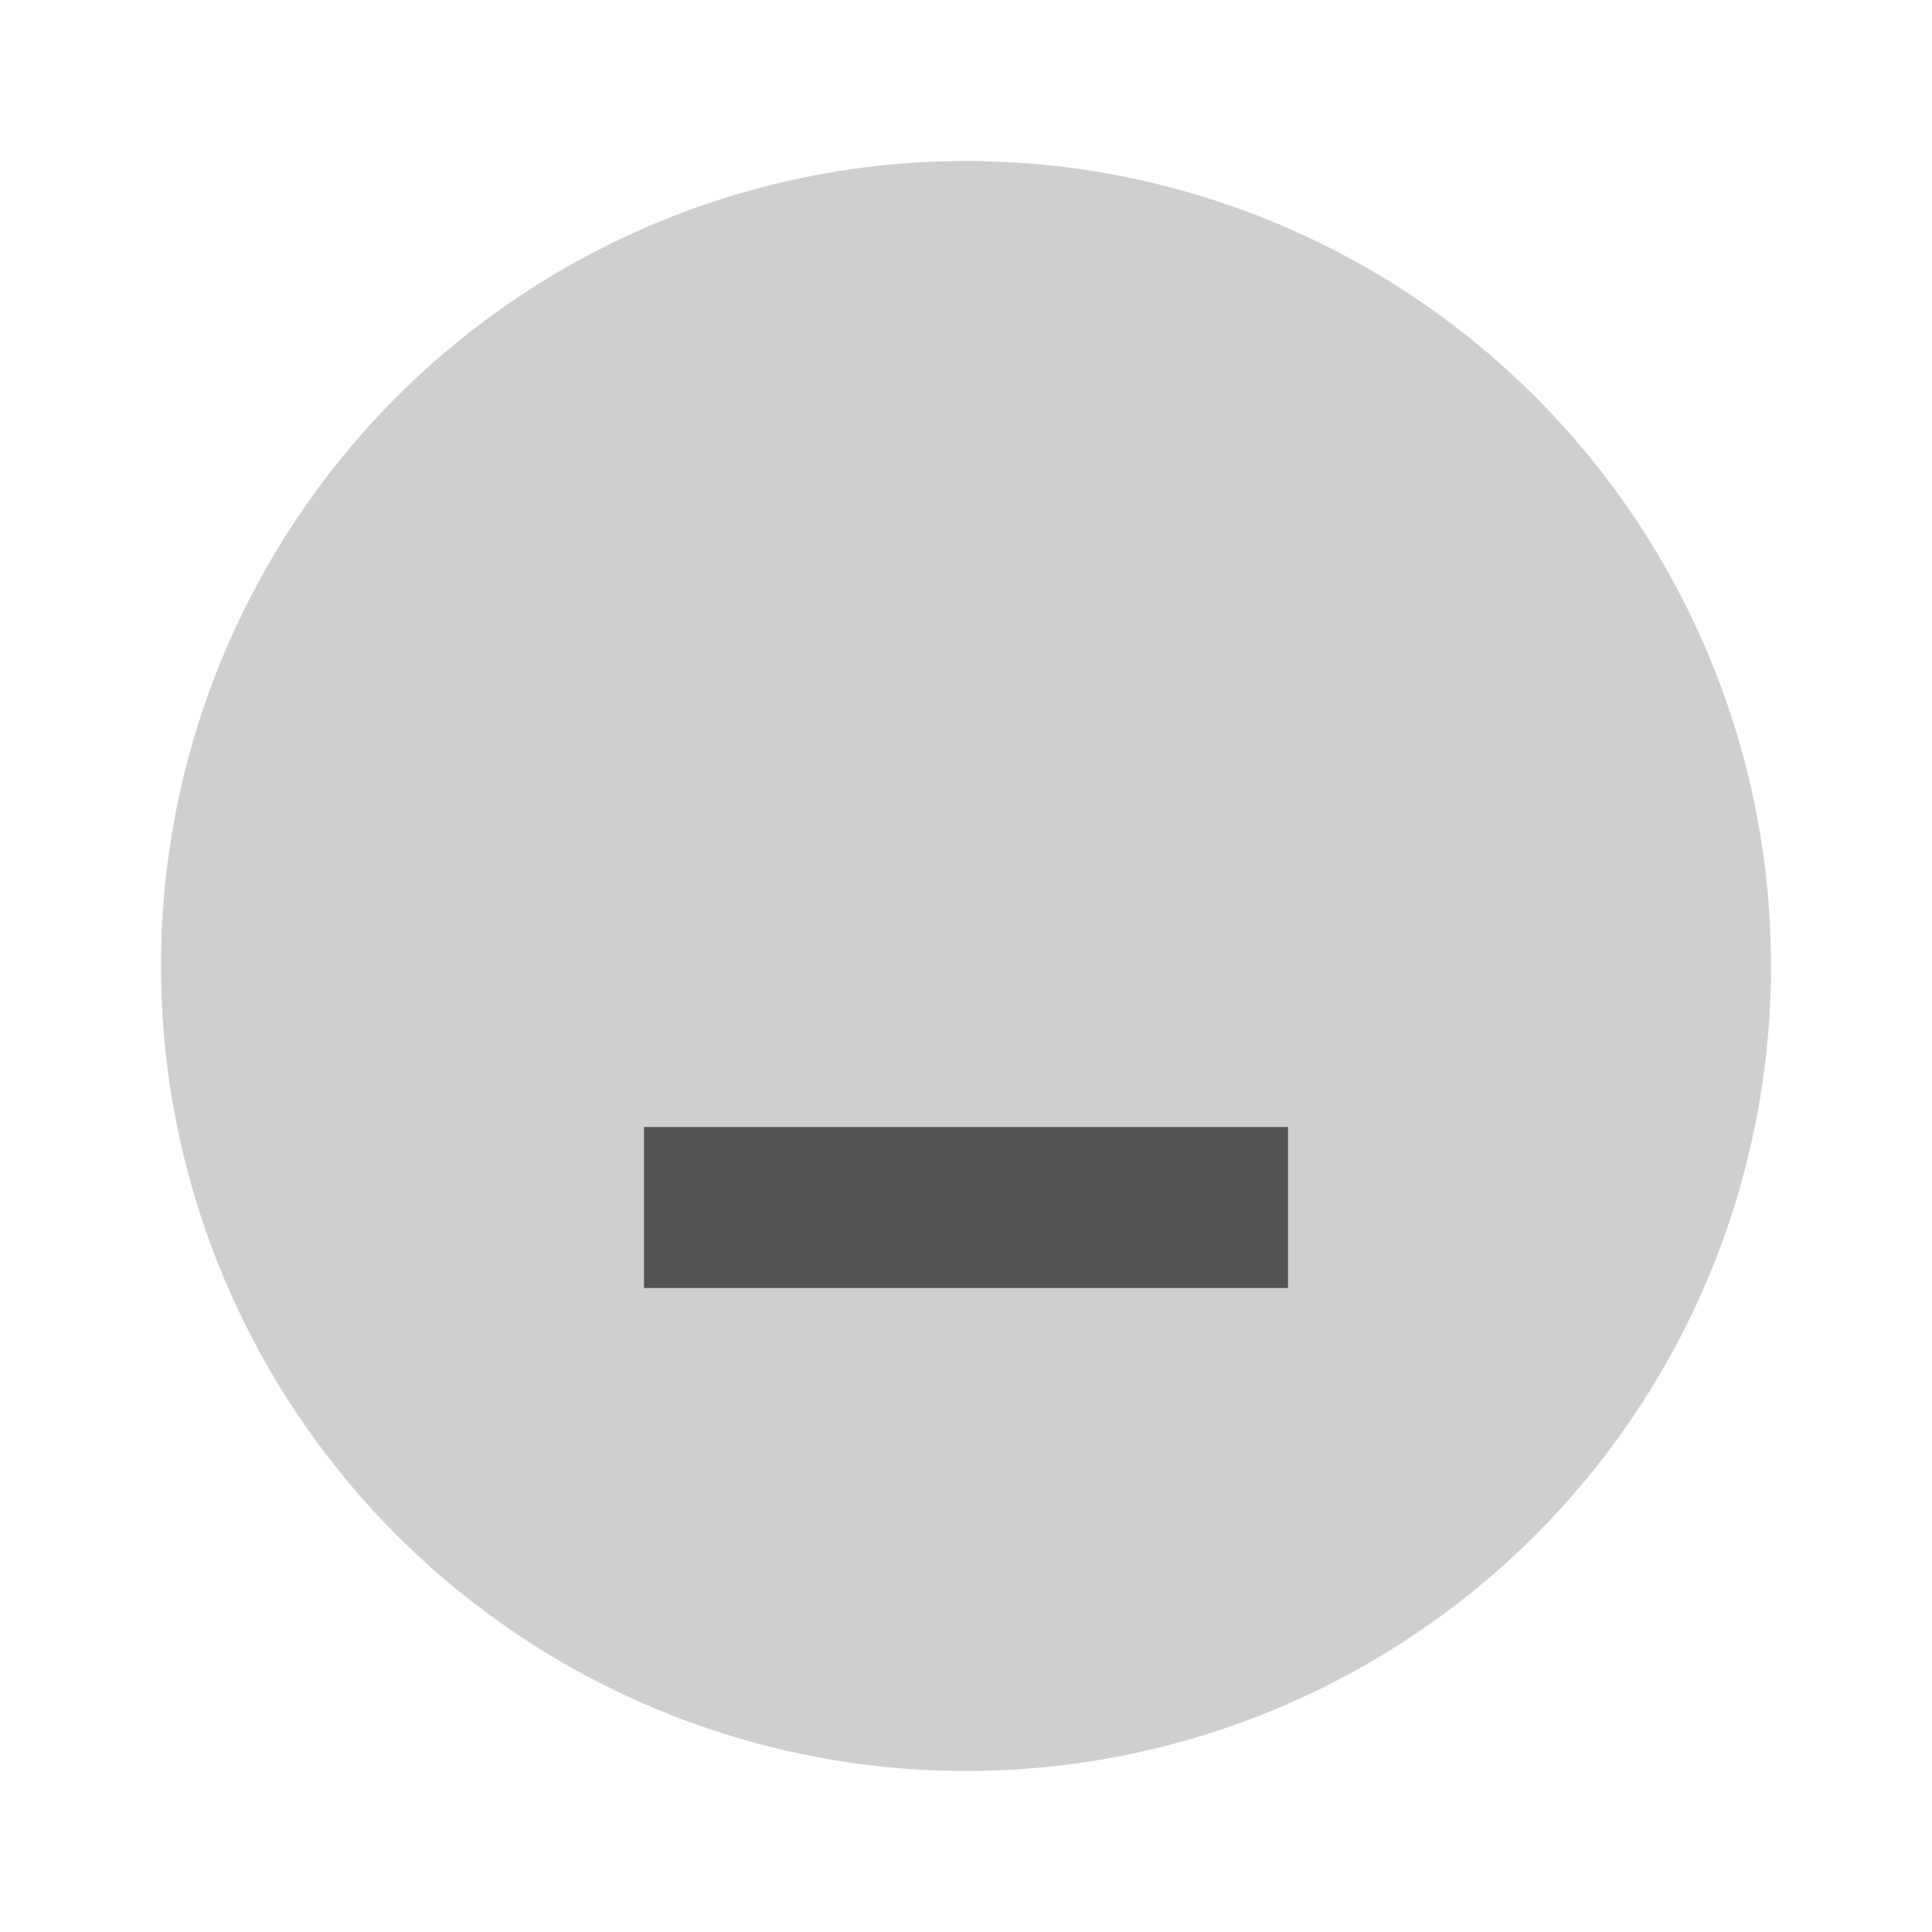 <svg xmlns="http://www.w3.org/2000/svg" width="24" height="24" fill="#000" viewBox="0 0 24 24"><circle cx="12" cy="12" r="10" opacity=".08"/><circle cx="12" cy="12" r="10" opacity=".12"/><path d="m8 14h8v2h-8z" opacity=".6"/></svg>